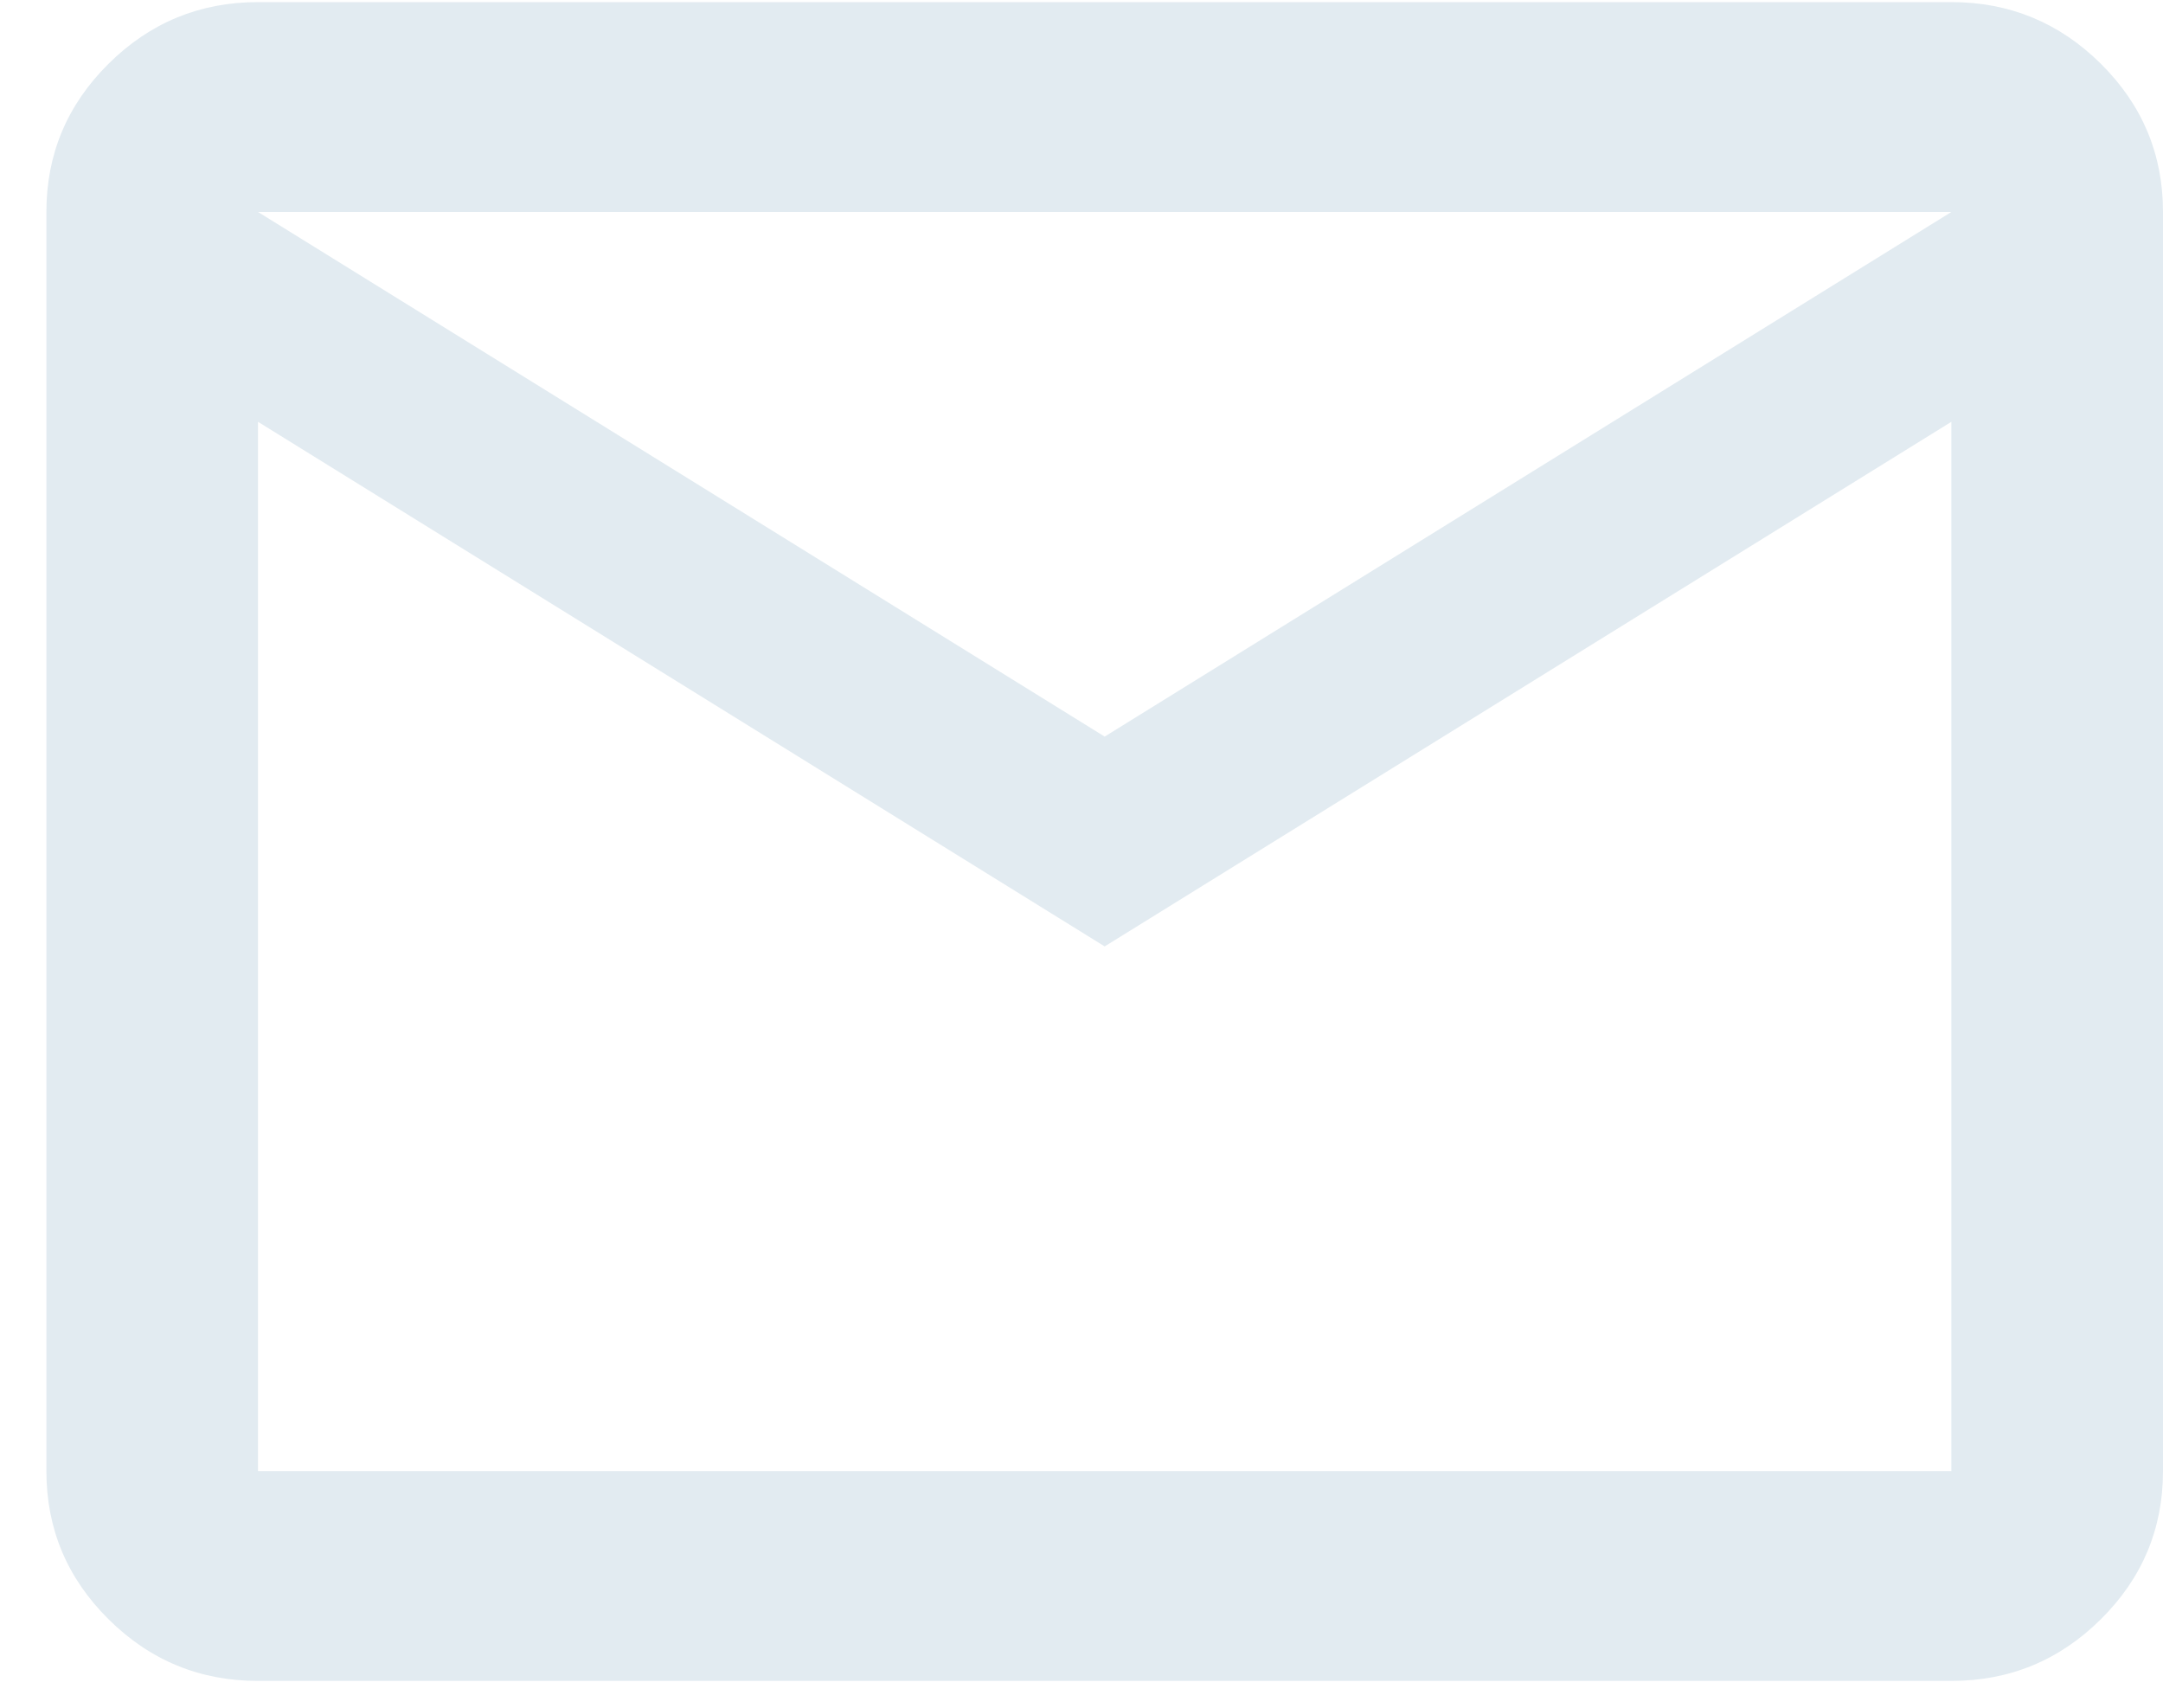 <svg width="38" height="30" viewBox="0 0 38 30" fill="none" xmlns="http://www.w3.org/2000/svg">
<path d="M4.533 29.529C3.51 29.529 2.635 29.168 1.907 28.446C1.179 27.724 0.815 26.856 0.815 25.843V3.724C0.815 2.71 1.179 1.842 1.907 1.12C2.635 0.398 3.51 0.037 4.533 0.037H34.282C35.304 0.037 36.179 0.398 36.908 1.12C37.636 1.842 38 2.71 38 3.724V25.843C38 26.856 37.636 27.724 36.908 28.446C36.179 29.168 35.304 29.529 34.282 29.529H4.533ZM19.407 16.626L4.533 7.41V25.843H34.282V7.41L19.407 16.626ZM19.407 12.94L34.282 3.724H4.533L19.407 12.94ZM4.533 7.41V3.724V25.843V7.41Z" fill="#E2EBF1"/>
</svg>
